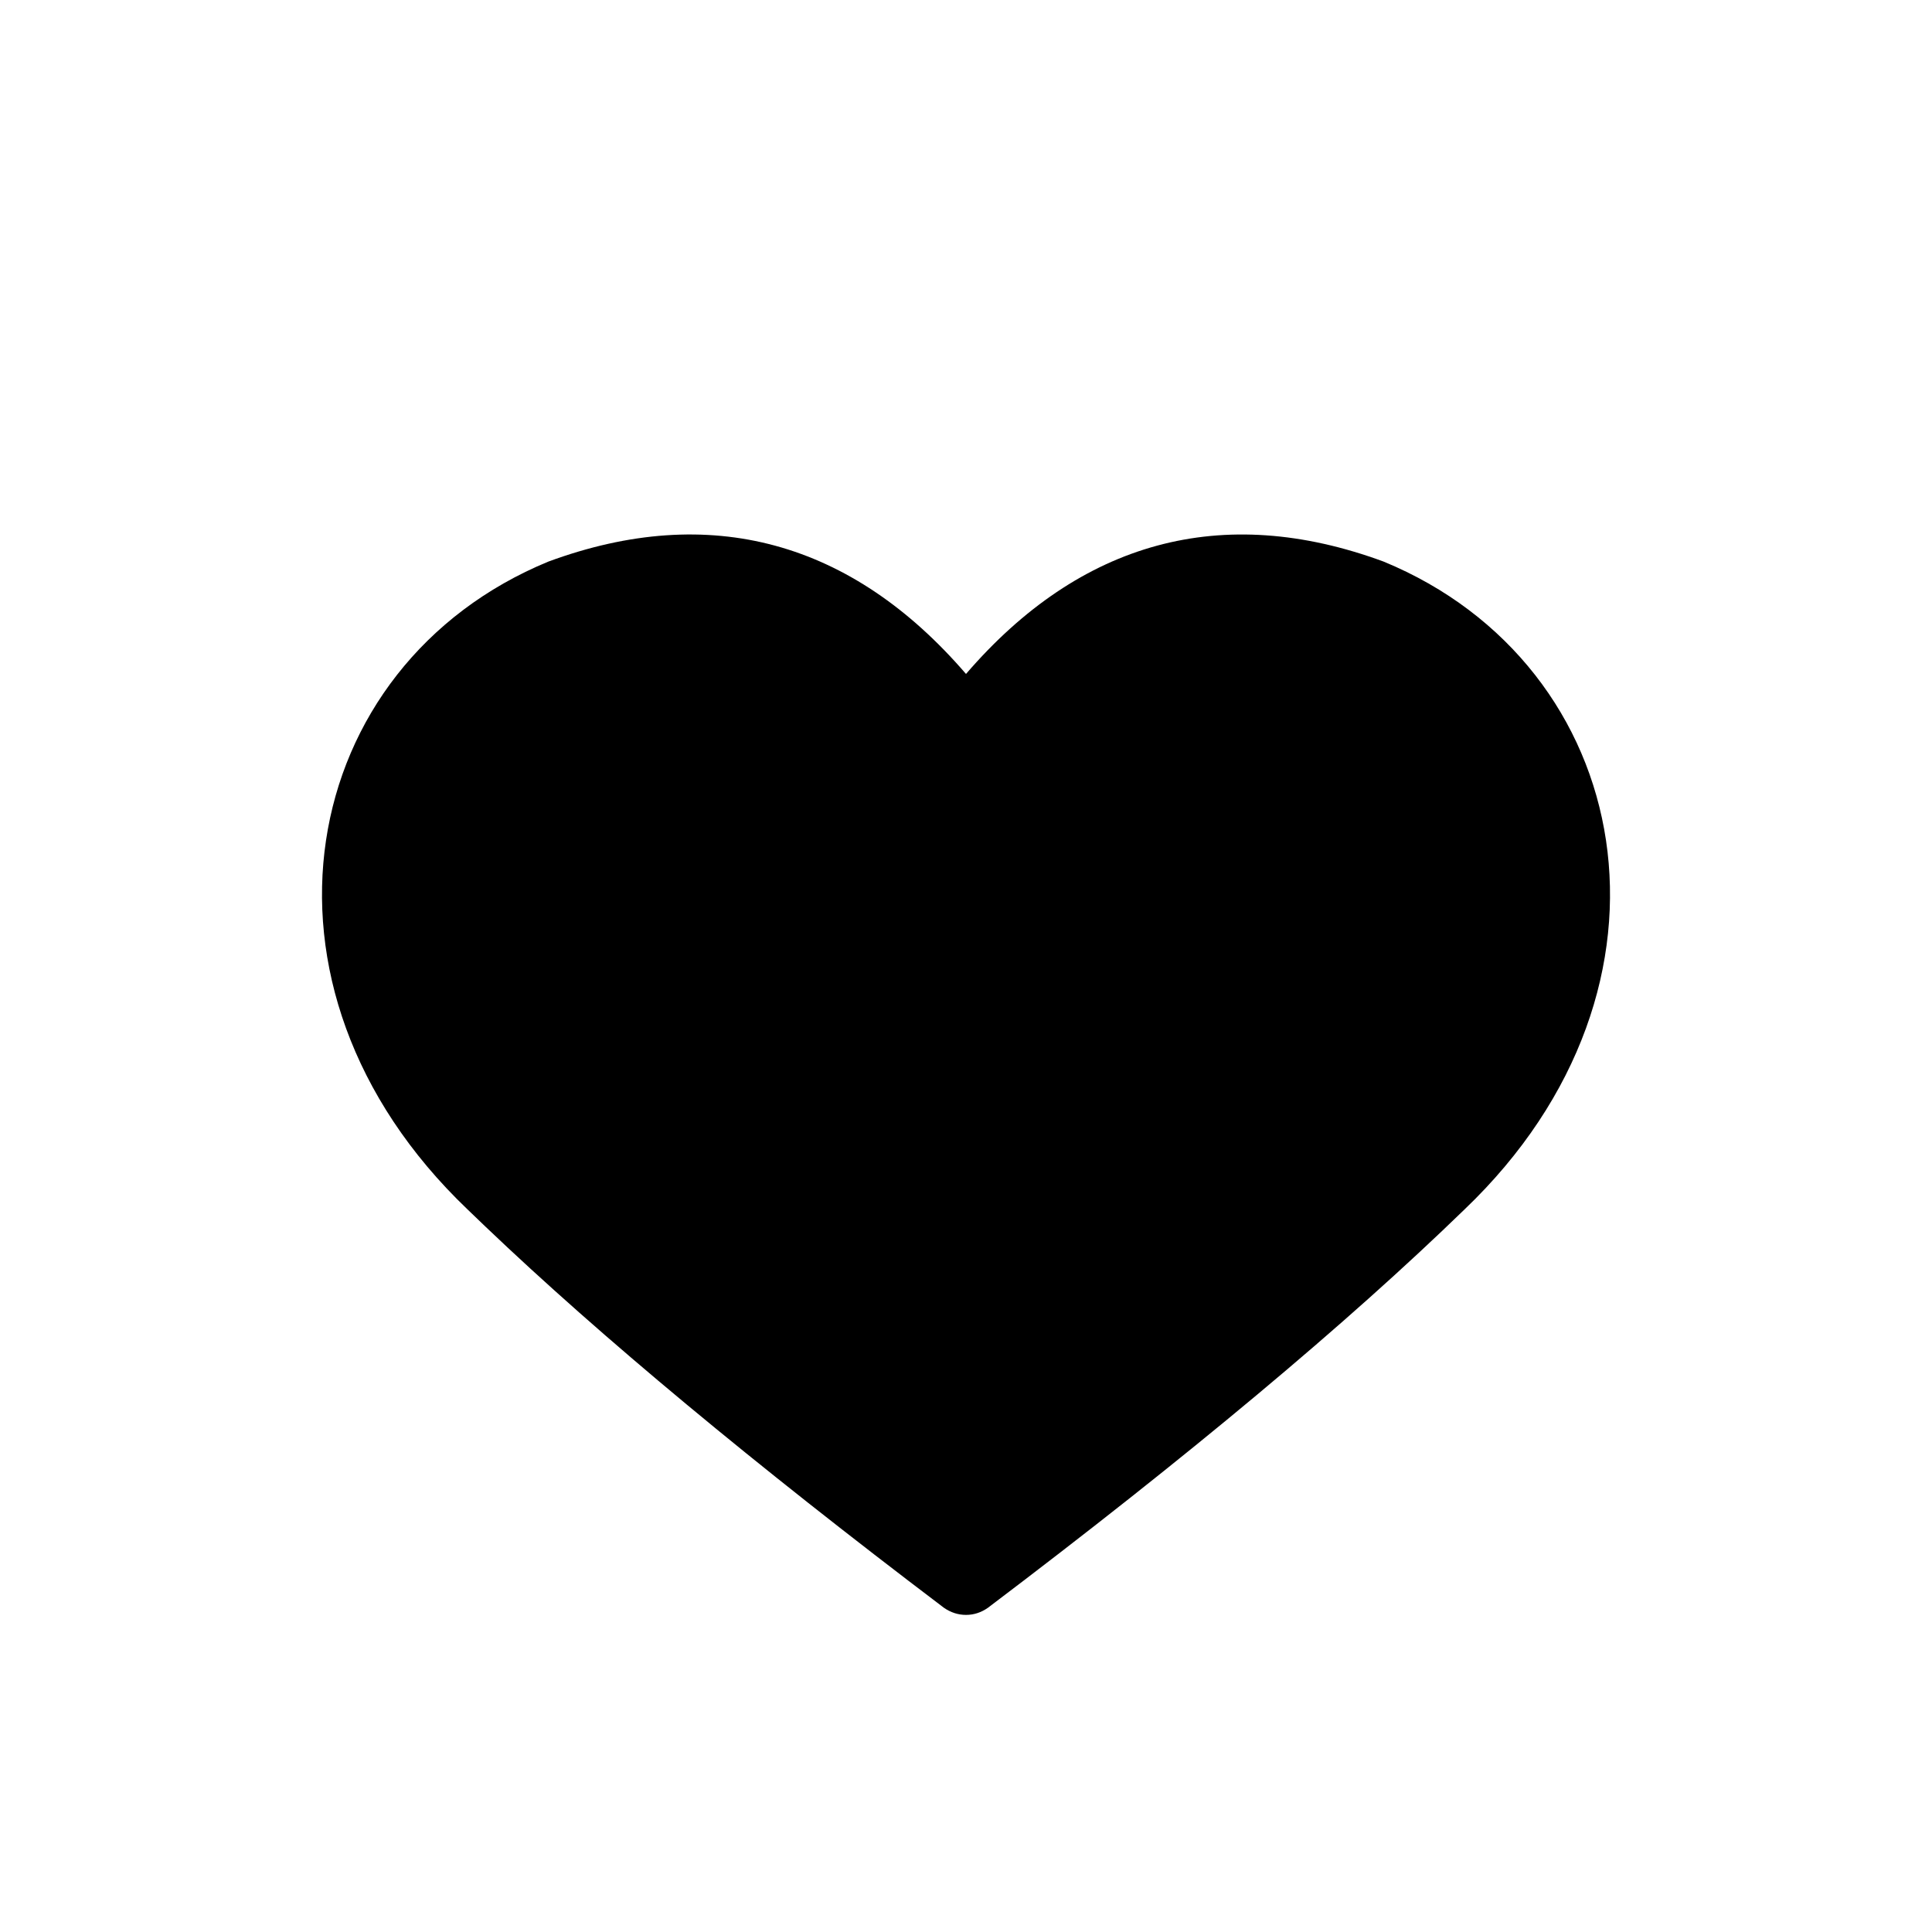 <svg xmlns="http://www.w3.org/2000/svg" xmlns:xlink="http://www.w3.org/1999/xlink" width="30" height="30" viewBox="0 0 30 30">
    <defs>
        <filter id="bkeb9uawtb" width="105%" height="106%" x="-2.5%" y="-3%" filterUnits="objectBoundingBox">
            <feOffset dy="1" in="SourceAlpha" result="shadowOffsetInner1"/>
            <feComposite in="shadowOffsetInner1" in2="SourceAlpha" k2="-1" k3="1" operator="arithmetic" result="shadowInnerInner1"/>
            <feColorMatrix in="shadowInnerInner1" values="0 0 0 0 0.847 0 0 0 0 0.847 0 0 0 0 0.847 0 0 0 1 0"/>
        </filter>
        <path id="0uhg6tyxma" d="M21.484 7.72c3.9 1.606 4.892 6.586 1.257 10.06-1.823 1.77-4.29 3.833-7.4 6.185-.105.074-.219.111-.341.111-.122 0-.236-.037-.342-.11-2.953-2.236-5.327-4.209-7.12-5.919l-.279-.268C3.624 14.306 4.617 9.326 8.516 7.72c2.51-.925 4.709-.316 6.484 1.745 1.775-2.06 3.974-2.67 6.484-1.745z"/>
    </defs>
    <g fill="none" fill-rule="evenodd">
        <g fill-rule="nonzero">
            <g>
                <g transform="translate(-336 -627) translate(0 612) translate(336 15)">
                    <use fill="#FFF" xlink:href="#0uhg6tyxma"/>
                    <use fill="#000" filter="url(#bkeb9uawtb)" xlink:href="#0uhg6tyxma"/>
                </g>
            </g>
        </g>
    </g>
</svg>
